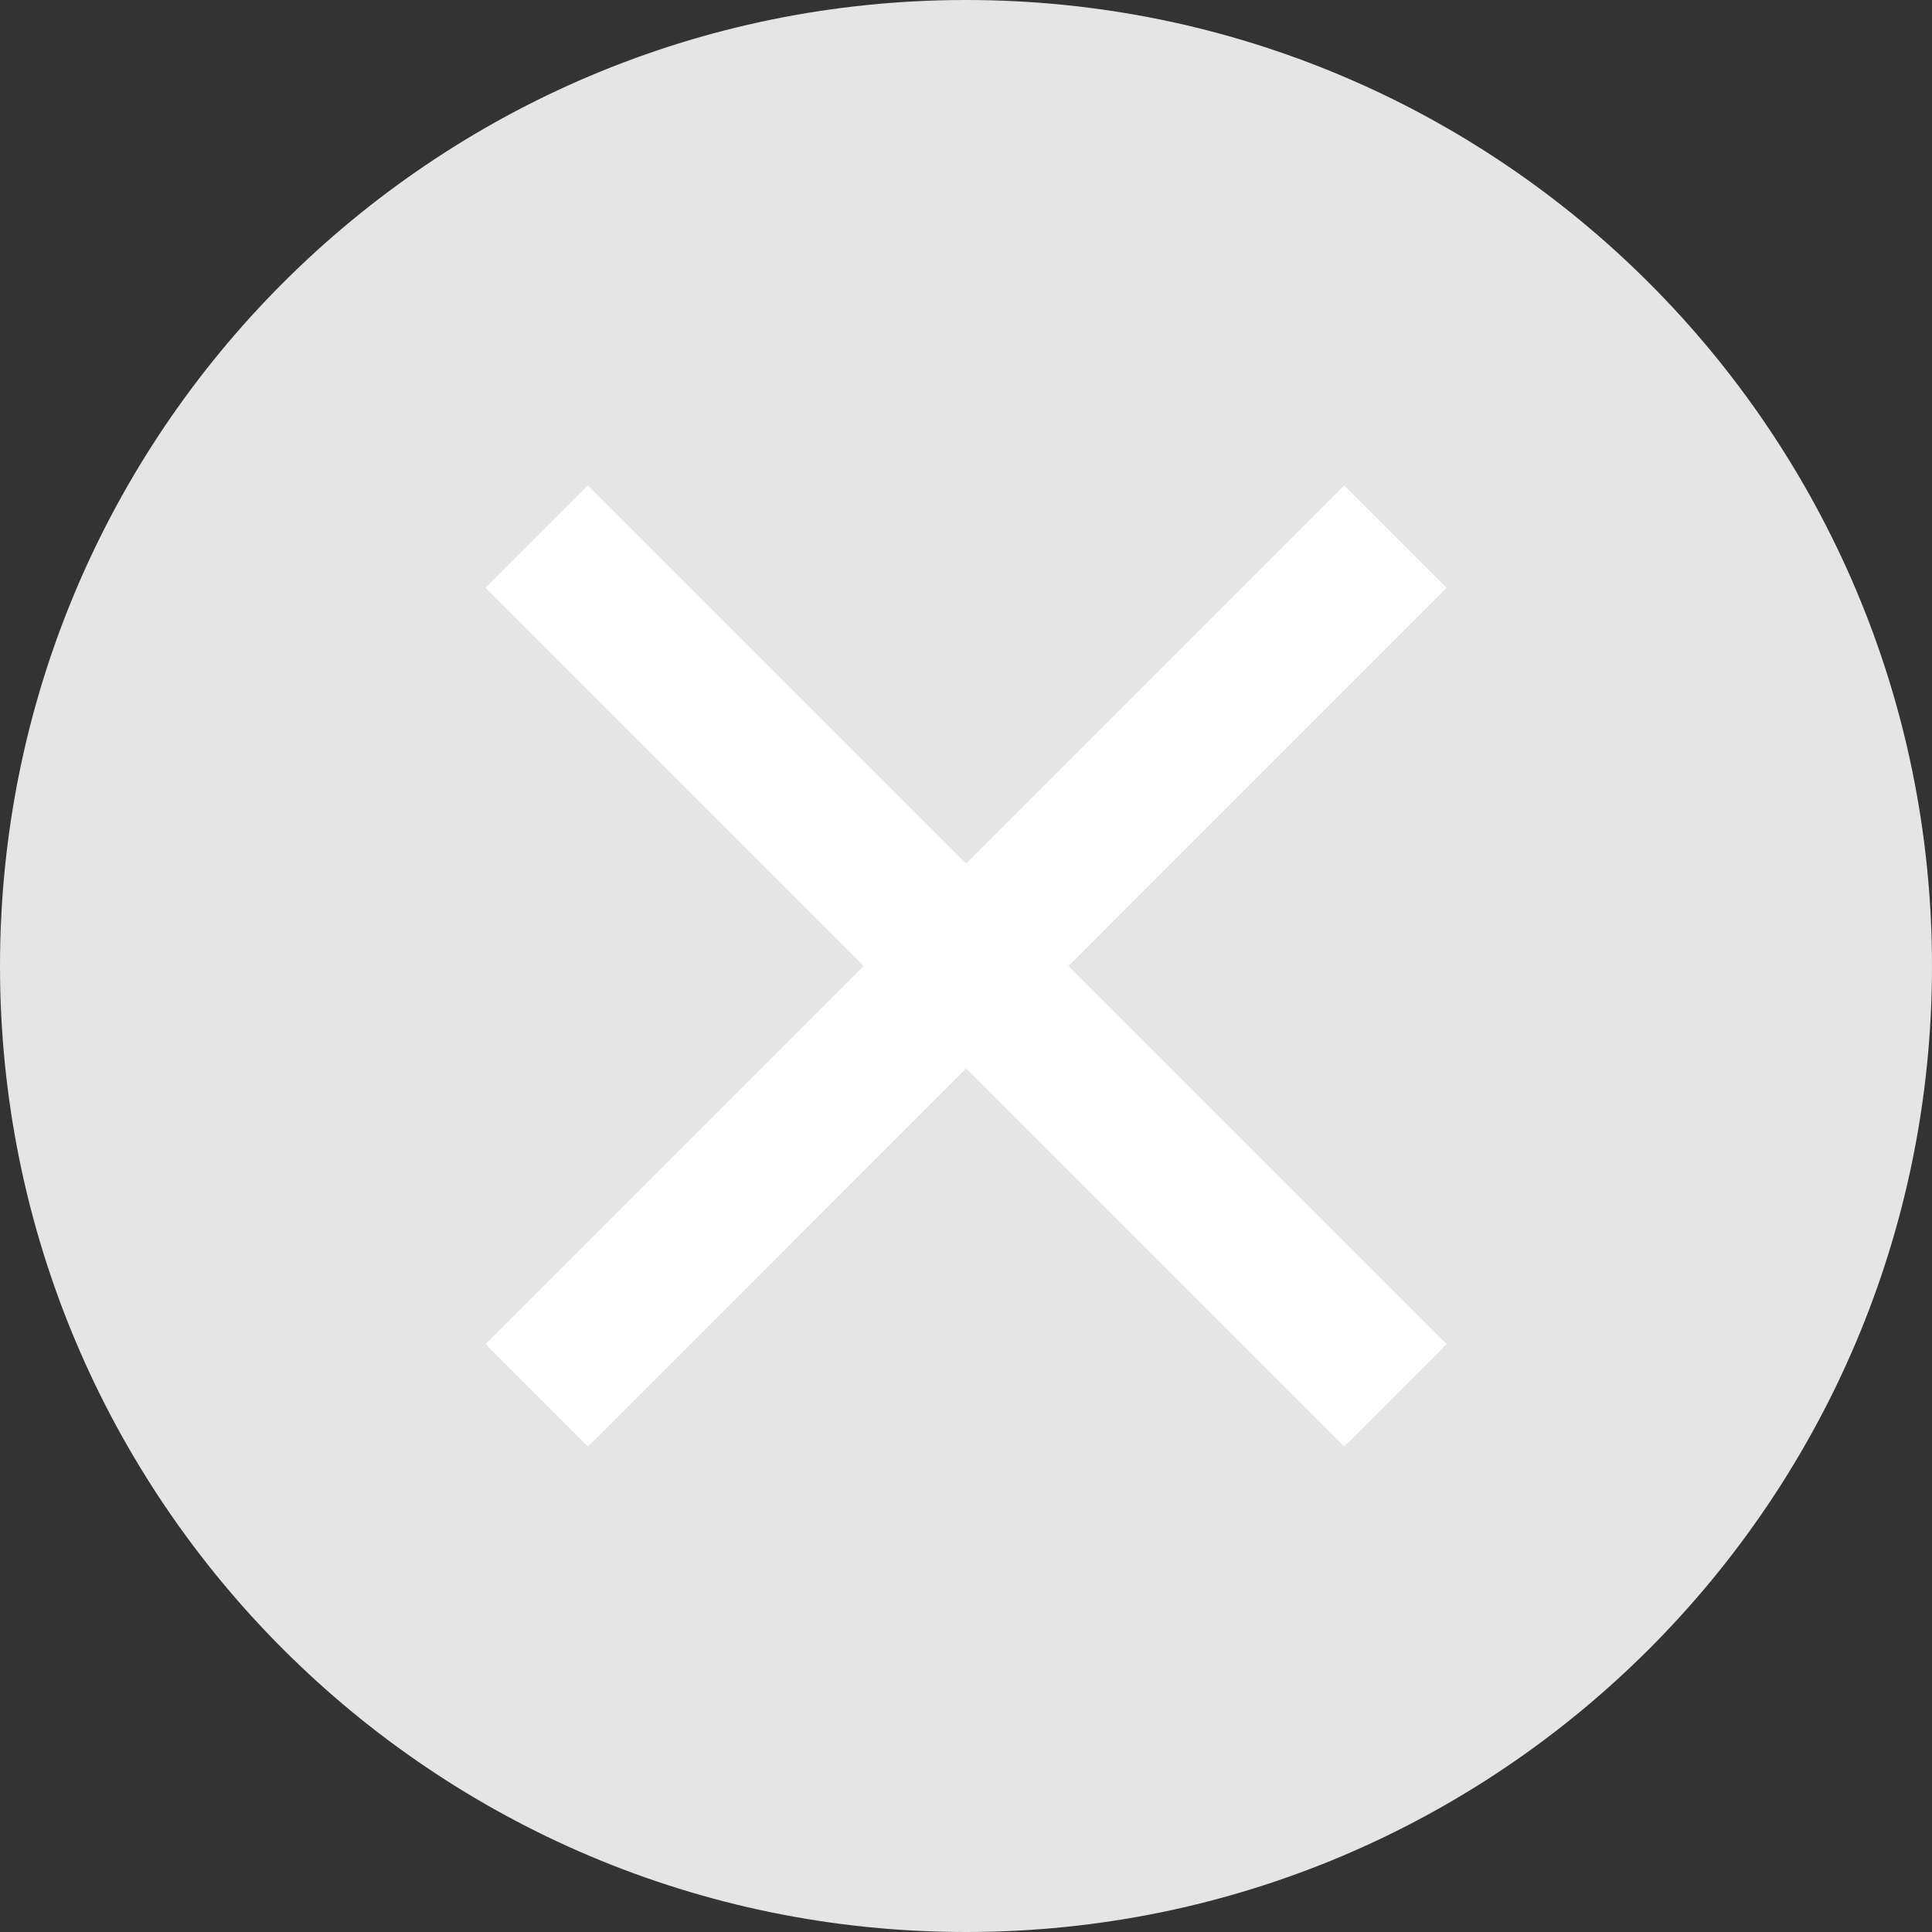 <svg width="20" height="20" viewBox="0 0 20 20" fill="none" xmlns="http://www.w3.org/2000/svg">
<rect x="0" y="0" width="20" height="20" fill="#333333" stroke="none"/>
<g id="Group 20238">
<path id="&#237;&#131;&#128;&#236;&#155;&#144; 122" d="M10 20C15.523 20 20 15.523 20 10C20 4.477 15.523 0 10 0C4.477 0 0 4.477 0 10C0 15.523 4.477 20 10 20Z" fill="#E5E5E5"/>
<path id="&#236;&#132;&#160; 25" d="M14.445 5.555L5.556 14.445" stroke="white" stroke-width="1.5"/>
<path id="&#236;&#132;&#160; 26" d="M14.445 14.444L5.556 5.555" stroke="white" stroke-width="1.5"/>
</g>
</svg>
